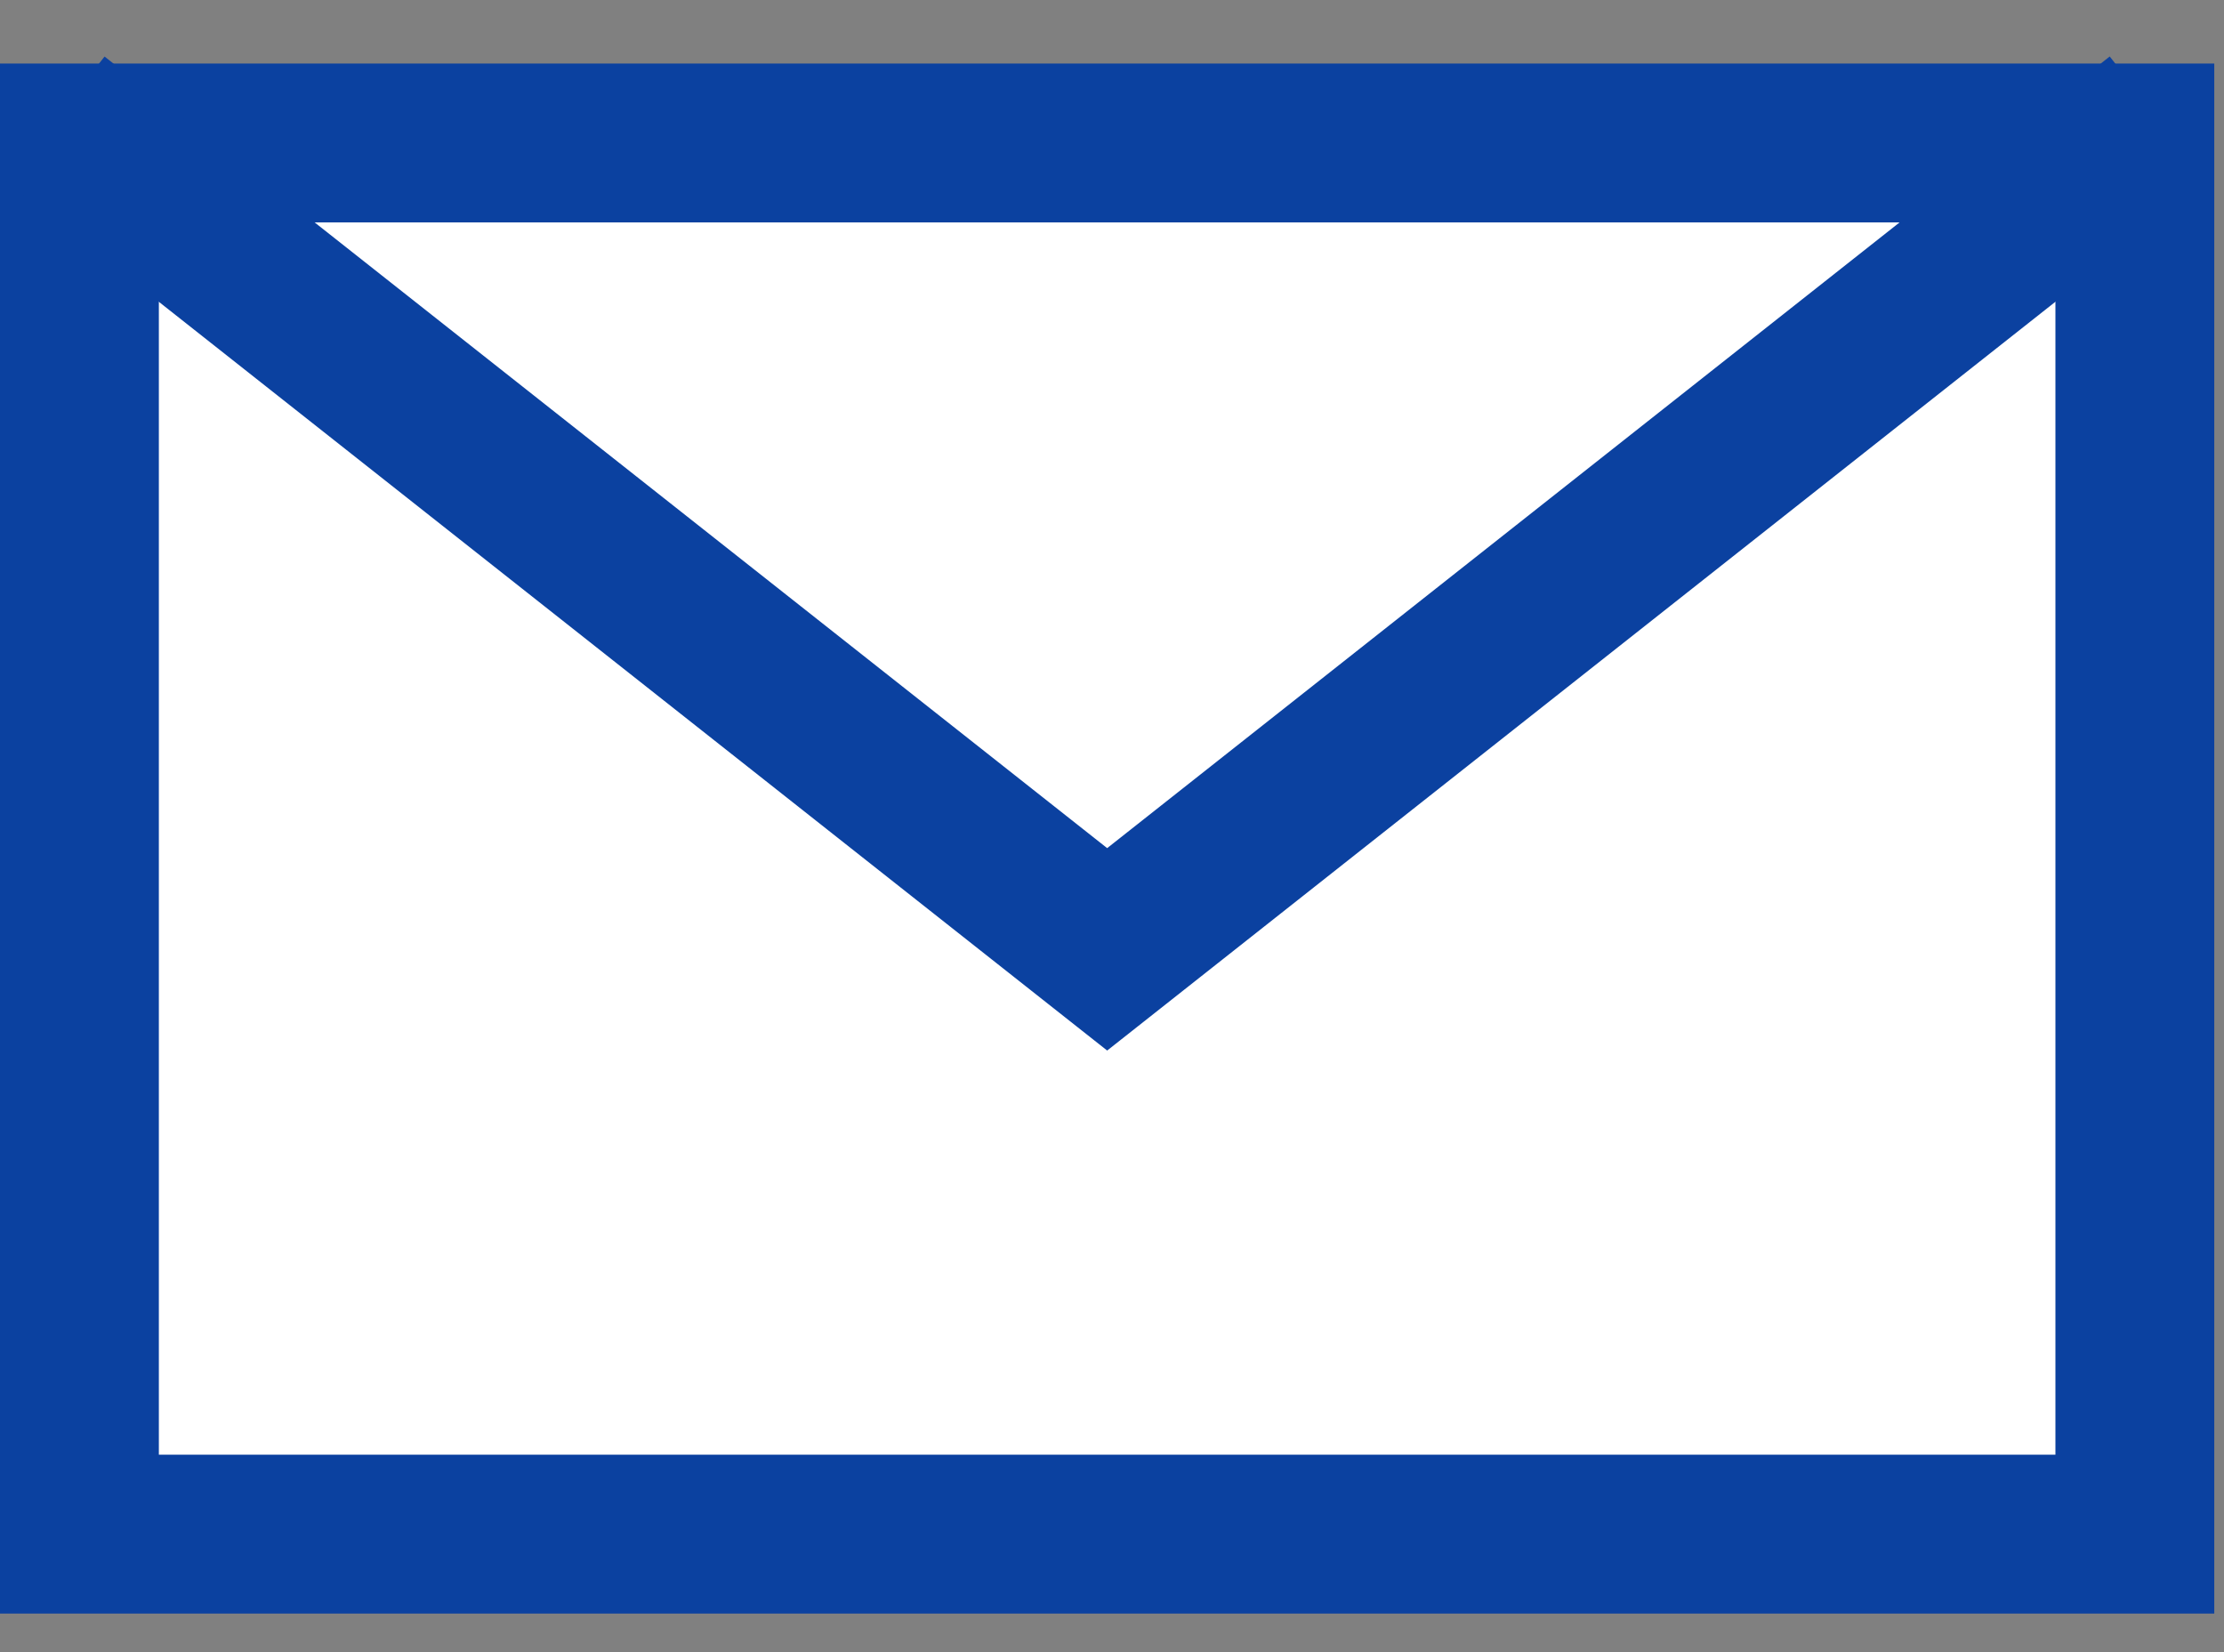 <svg xmlns="http://www.w3.org/2000/svg" width="35" height="26" fill="none"><rect width="100%" height="100%" fill="#808080" stroke="none"/><path fill="#fff" stroke="#0B41A0" stroke-width="2.5" d="M1.25 2.25h32.347v21.893H1.25z"/><path stroke="#0B41A0" stroke-width="2.5" d="M.871 1.871 17.424 14.94 33.976 1.87"/></svg>